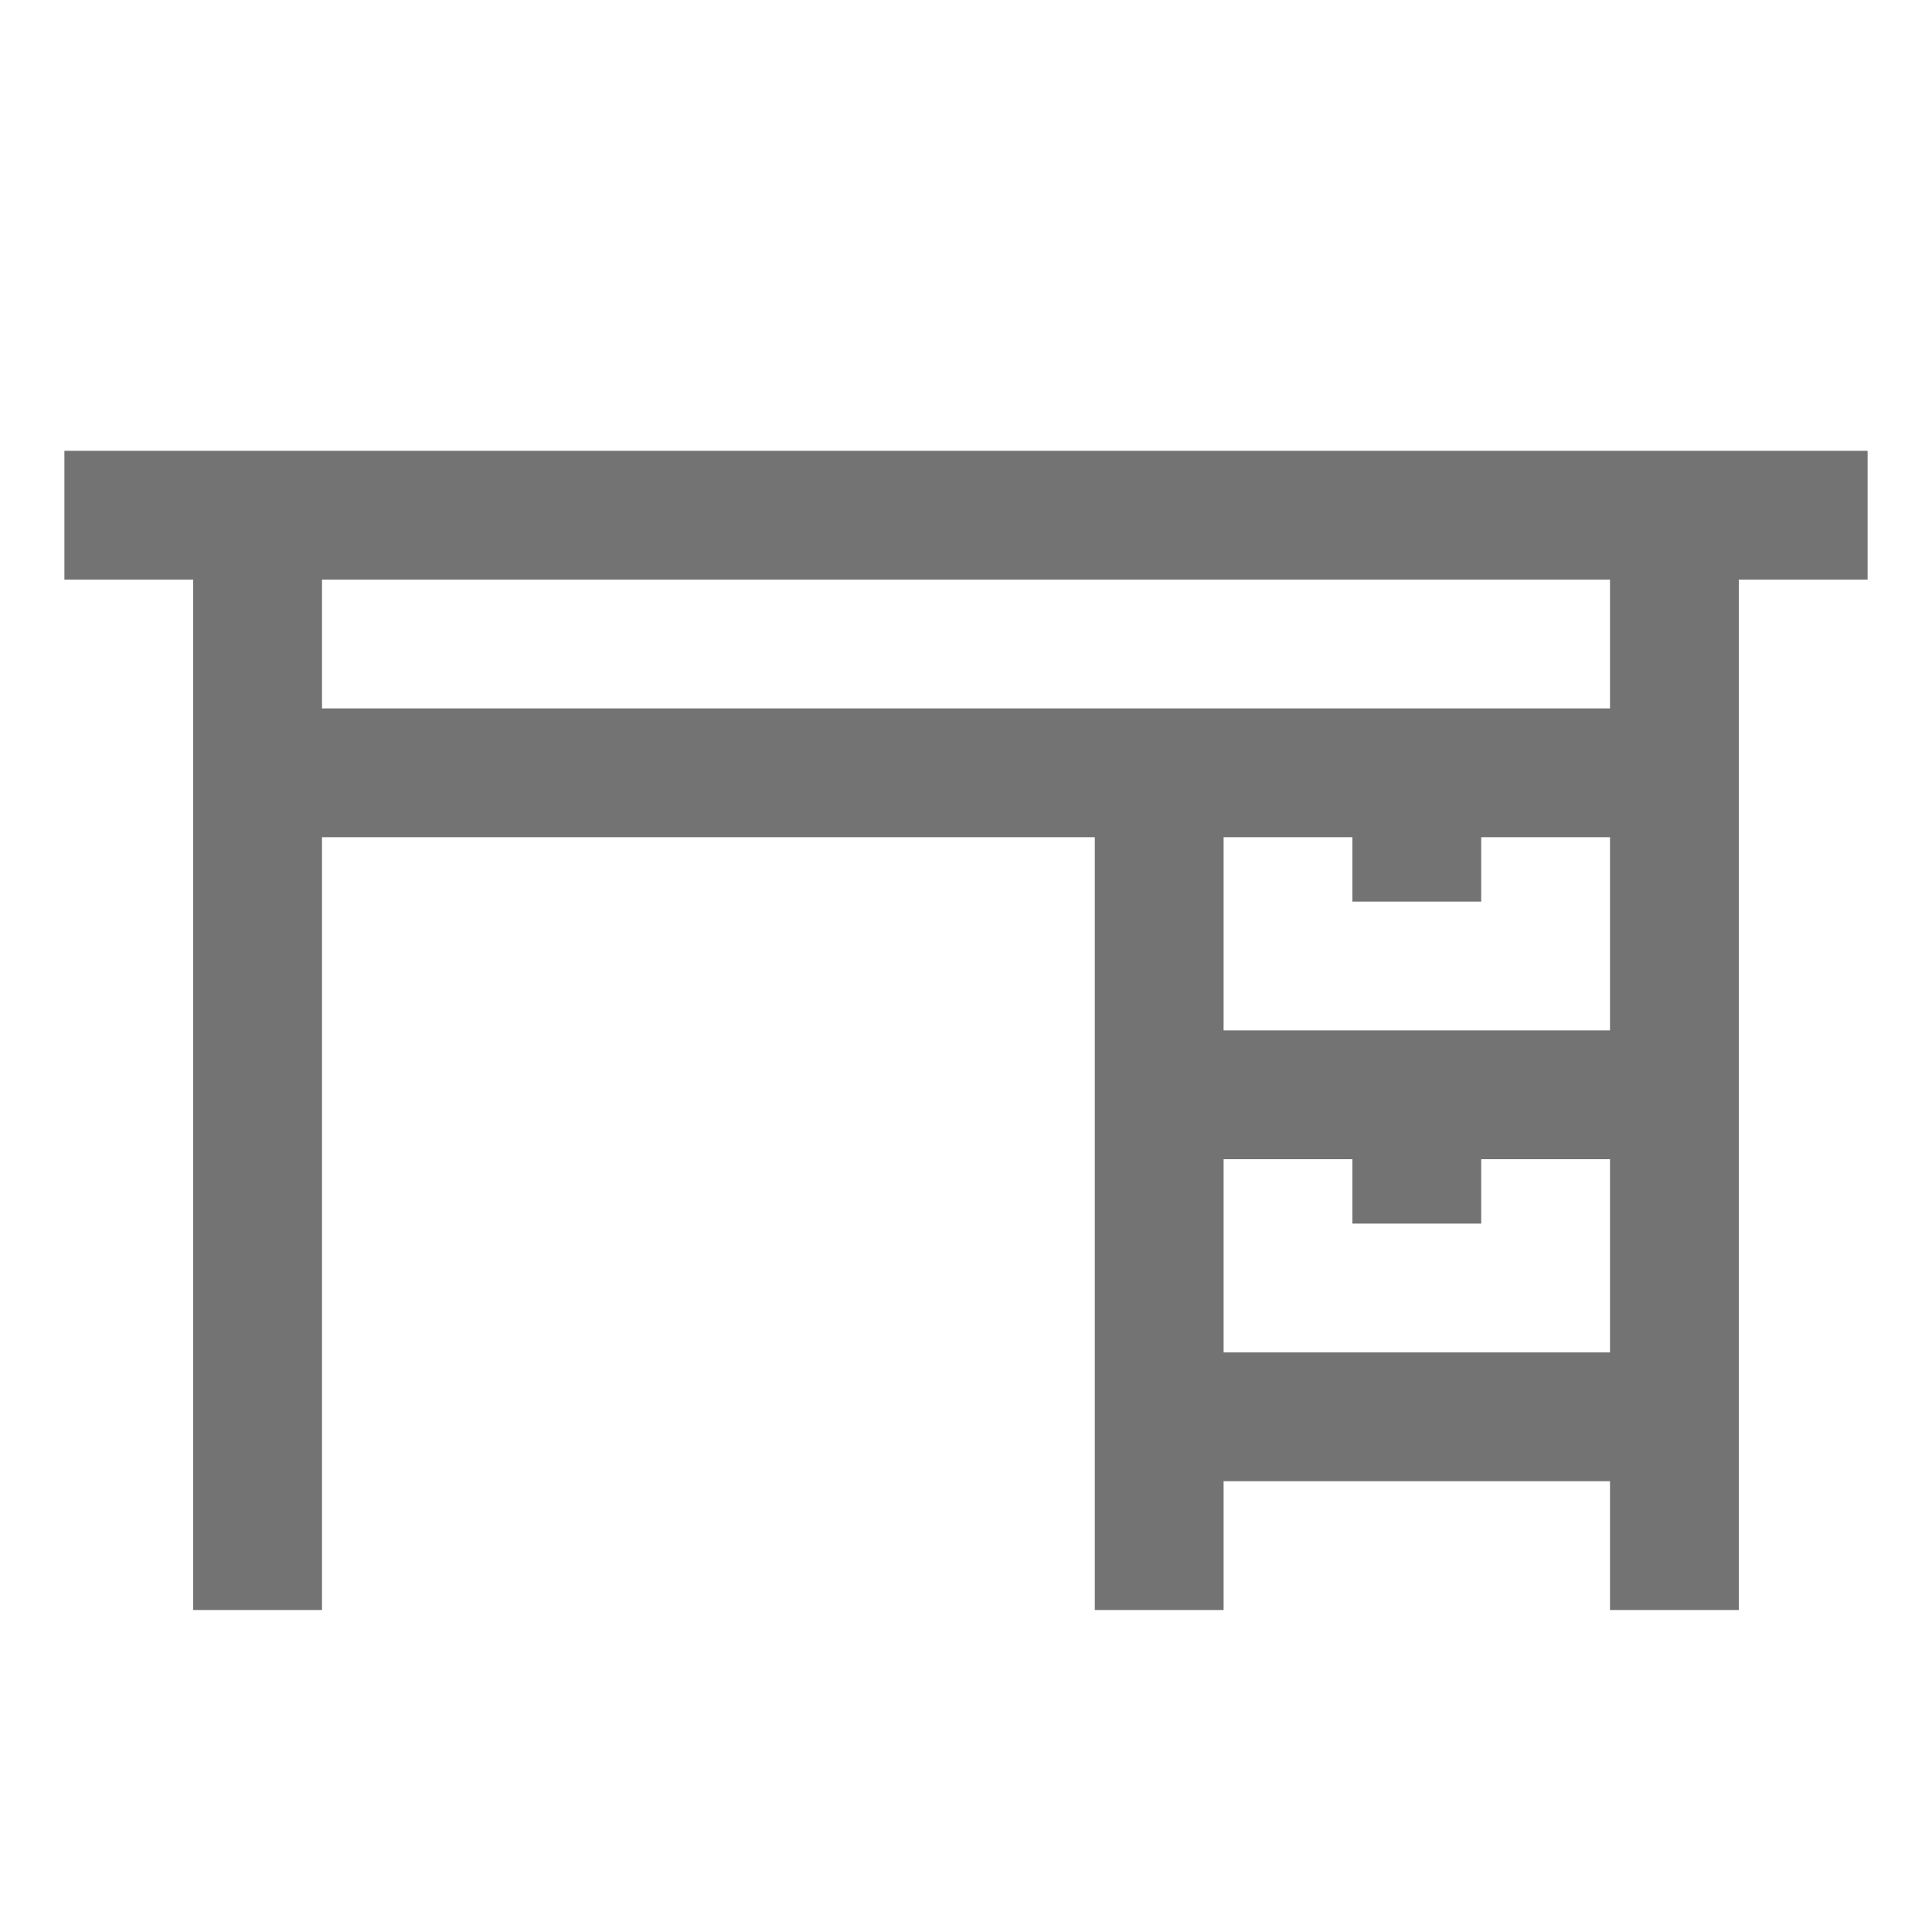 <svg width="30" height="30" viewBox="0 0 30 30" fill="none" xmlns="http://www.w3.org/2000/svg">
<path d="M1 7V9H3V25H5V13H17V25H19V23H25V25H27V9H29V7H1ZM5 9H25V11H5V9ZM19 13H21V14H23V13H25V16H19V13ZM19 18H21V19H23V18H25V21H19V18Z" fill="#737373"/>
</svg>
